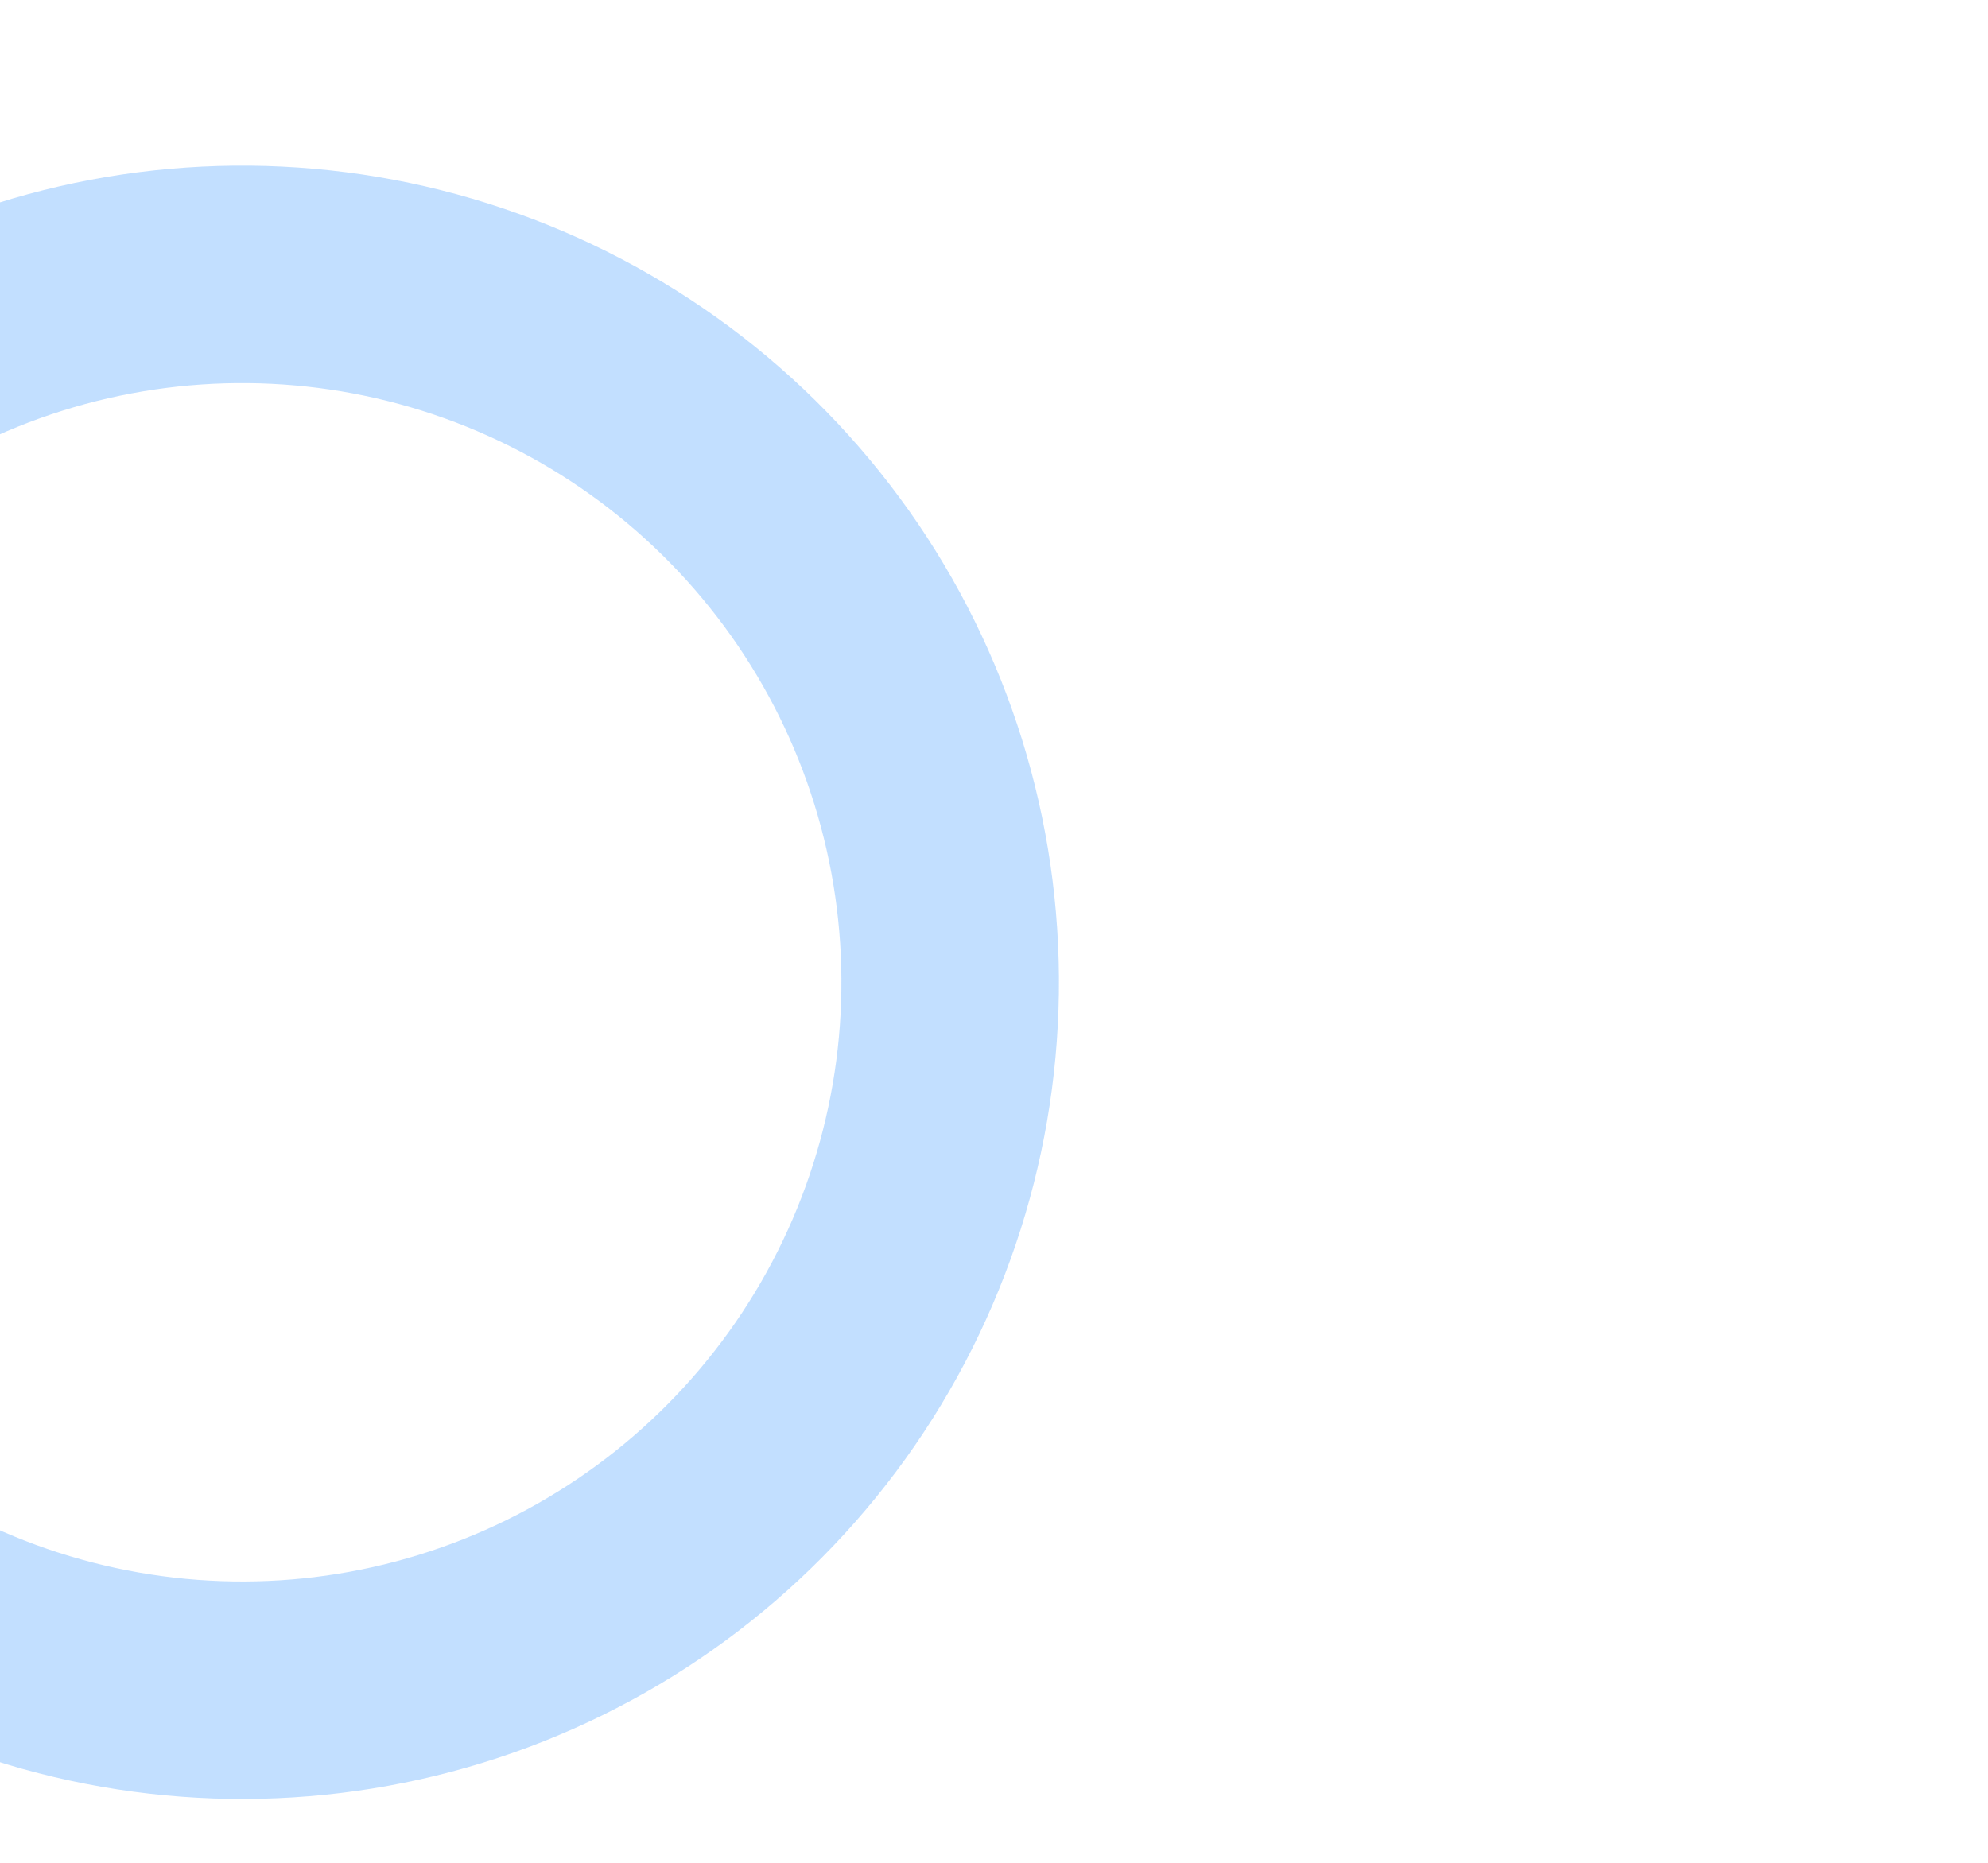 <svg width="701" height="657" viewBox="0 0 701 657" fill="none" xmlns="http://www.w3.org/2000/svg">
<g opacity="0.32" filter="url(#filter0_f_1_940)">
<path d="M-136.914 529.485C-98.171 576.53 -45.503 610.071 13.511 625.283C72.526 640.496 134.846 636.595 191.503 614.142C248.16 591.689 296.235 551.842 328.809 500.334C361.383 448.826 376.778 388.312 372.779 327.5C368.78 266.687 345.592 208.711 306.552 161.912C267.513 115.114 214.634 81.906 155.524 67.067C96.414 52.228 34.121 56.523 -22.394 79.333C-78.908 102.143 -126.729 142.293 -158.978 194.006L-93.895 234.591C-70.236 196.65 -35.15 167.193 6.314 150.458C47.777 133.722 93.481 130.571 136.849 141.458C180.217 152.346 219.013 176.709 247.656 211.045C276.298 245.38 293.311 287.916 296.245 332.533C299.179 377.15 287.884 421.548 263.985 459.339C240.086 497.129 204.814 526.364 163.246 542.838C121.677 559.311 75.955 562.173 32.657 551.011C-10.642 539.85 -49.283 515.242 -77.708 480.726L-136.914 529.485Z" fill="#409AFF"/>
</g>
<defs>
<filter id="filter0_f_1_940" x="-485.978" y="-268.601" width="1186.38" height="1230" filterUnits="userSpaceOnUse" color-interpolation-filters="sRGB">
<feFlood flood-opacity="0" result="BackgroundImageFix"/>
<feBlend mode="normal" in="SourceGraphic" in2="BackgroundImageFix" result="shape"/>
<feGaussianBlur stdDeviation="163.5" result="effect1_foregroundBlur_1_940"/>
</filter>
</defs>
</svg>
